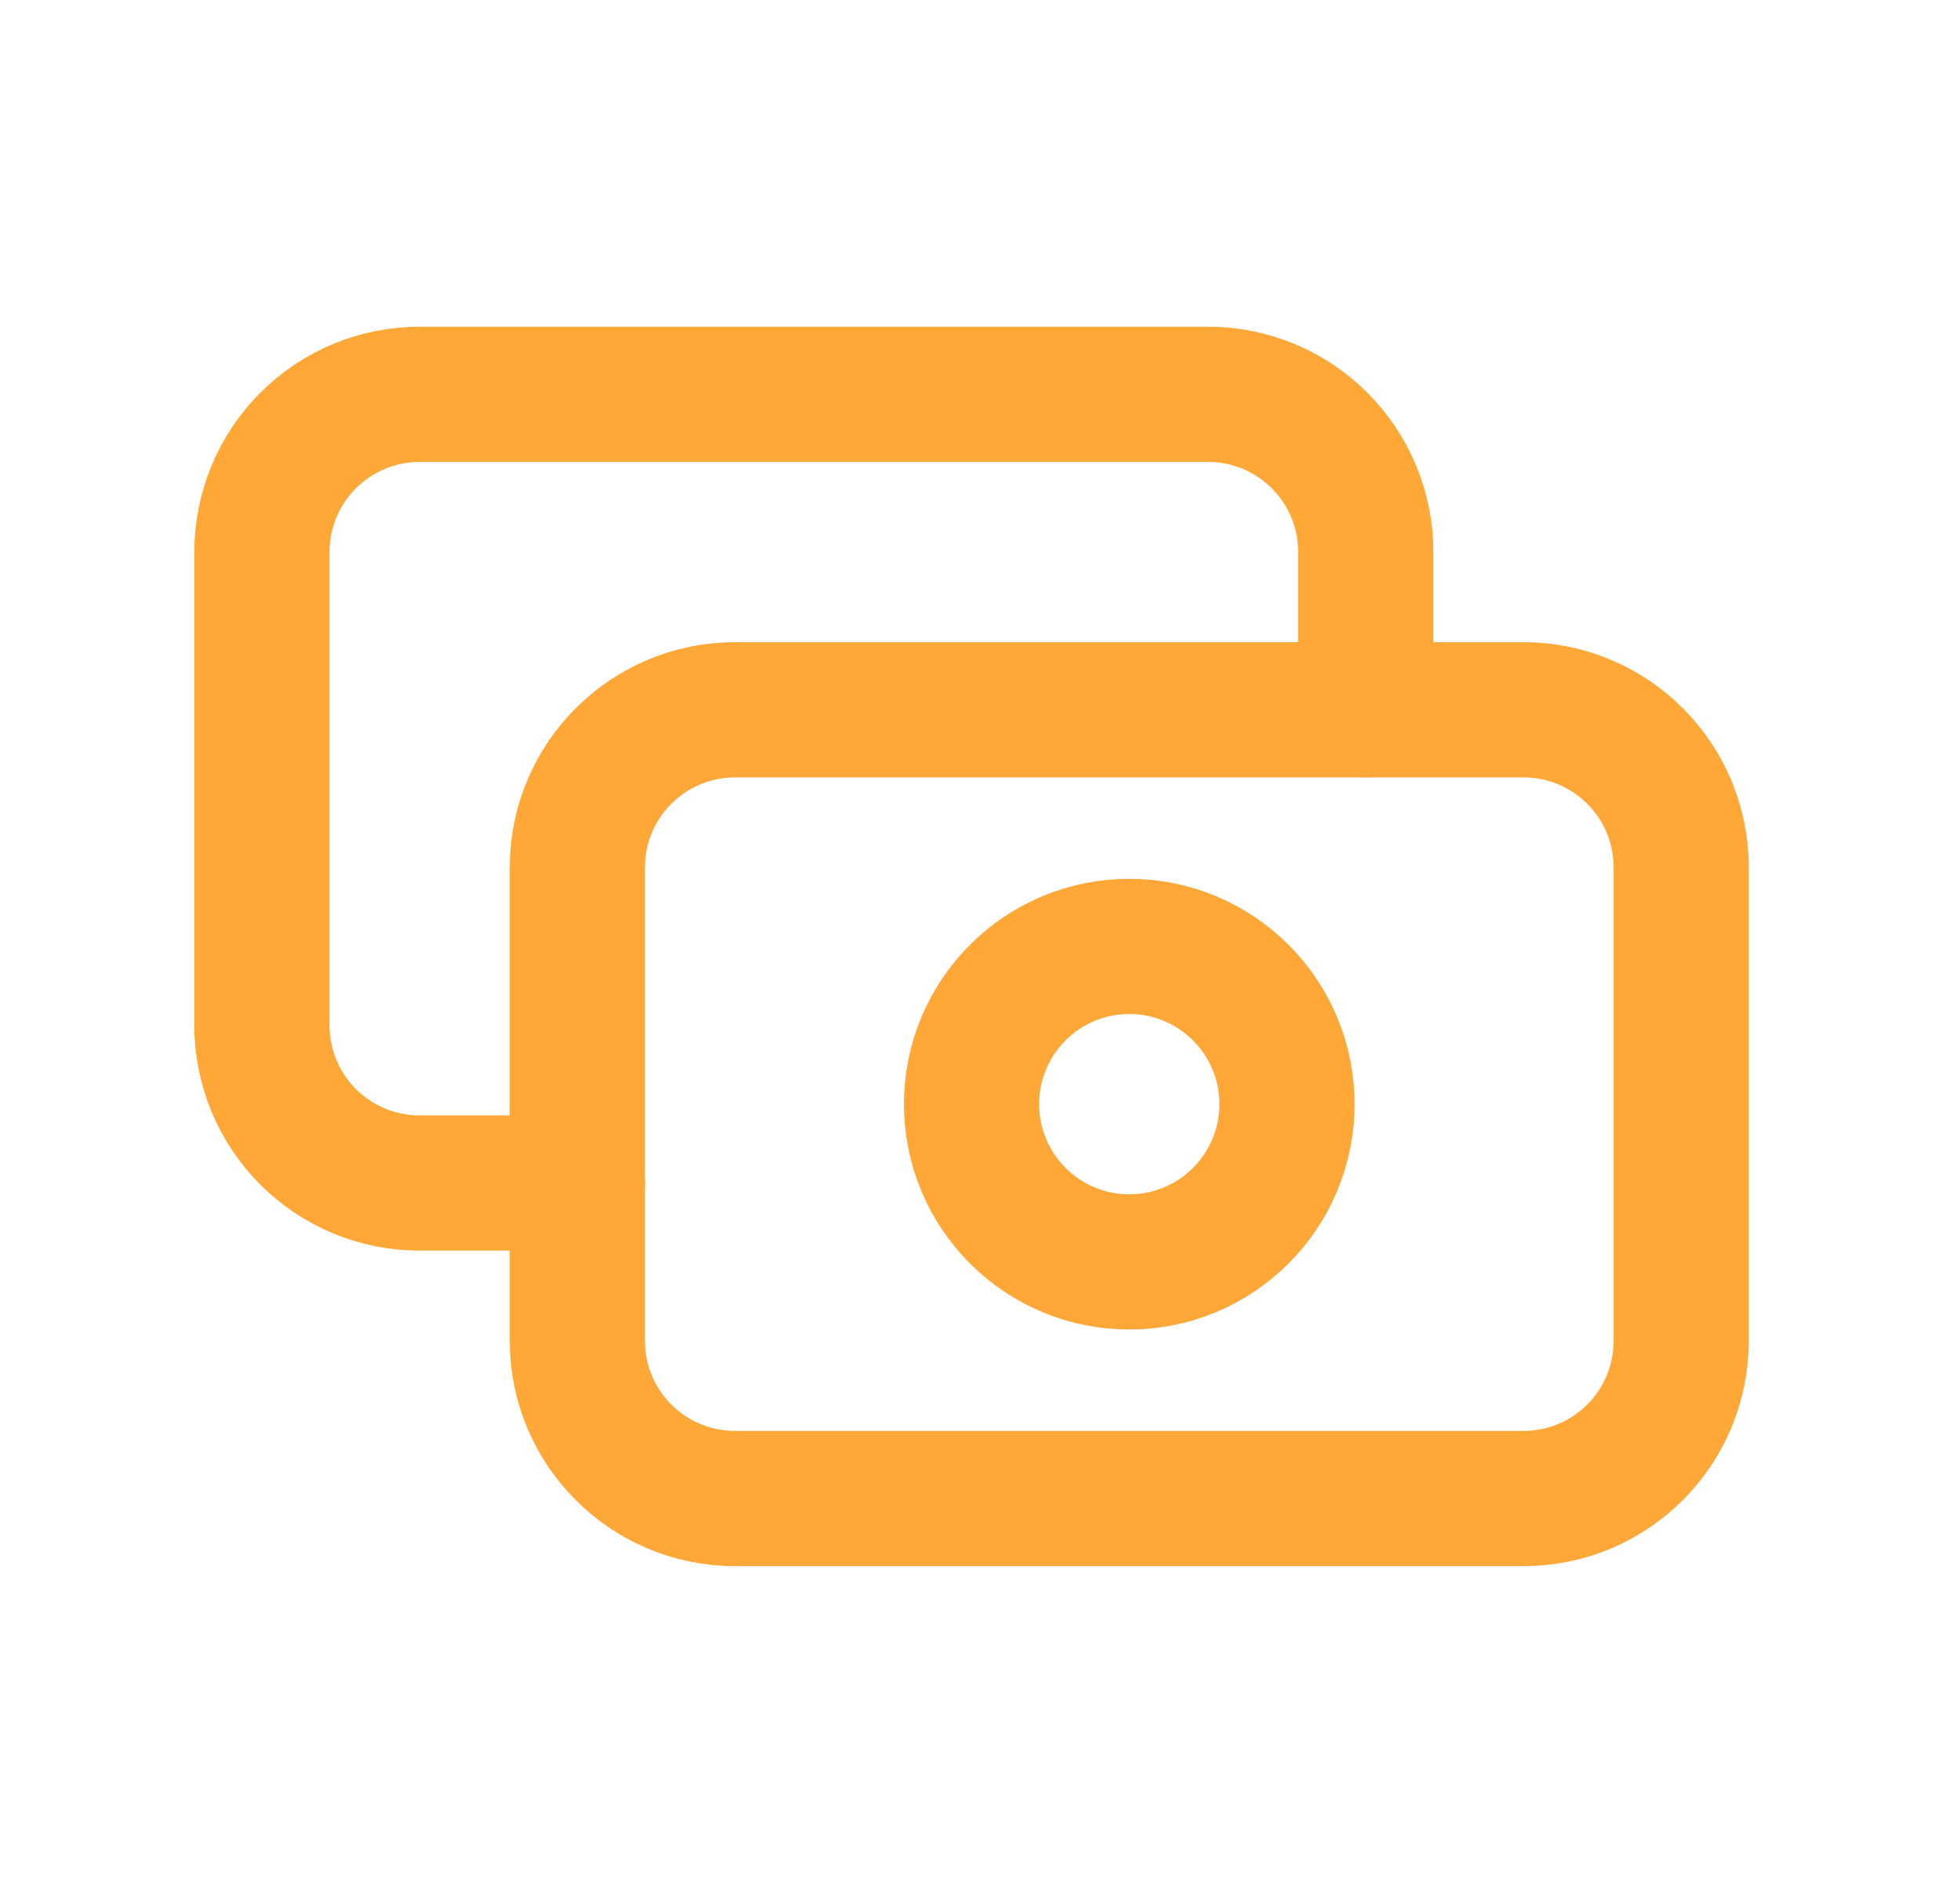 <svg width="29" height="28" viewBox="0 0 29 28" fill="none" xmlns="http://www.w3.org/2000/svg">
<path d="M22.542 10.5H10.875C9.587 10.5 8.542 11.545 8.542 12.833V19.833C8.542 21.122 9.587 22.167 10.875 22.167H22.542C23.831 22.167 24.875 21.122 24.875 19.833V12.833C24.875 11.545 23.831 10.5 22.542 10.5Z" stroke="#FFA737" stroke-width="2" stroke-linecap="round" stroke-linejoin="round"/>
<path d="M16.708 18.667C17.997 18.667 19.042 17.622 19.042 16.333C19.042 15.045 17.997 14 16.708 14C15.42 14 14.375 15.045 14.375 16.333C14.375 17.622 15.42 18.667 16.708 18.667Z" stroke="#FFA737" stroke-width="2" stroke-linecap="round" stroke-linejoin="round"/>
<path d="M20.208 10.5V8.167C20.208 7.548 19.962 6.954 19.525 6.517C19.087 6.079 18.494 5.833 17.875 5.833H6.208C5.589 5.833 4.996 6.079 4.558 6.517C4.121 6.954 3.875 7.548 3.875 8.167V15.167C3.875 15.786 4.121 16.379 4.558 16.817C4.996 17.254 5.589 17.5 6.208 17.5H8.542" stroke="#FFA737" stroke-width="2" stroke-linecap="round" stroke-linejoin="round"/>
</svg>
